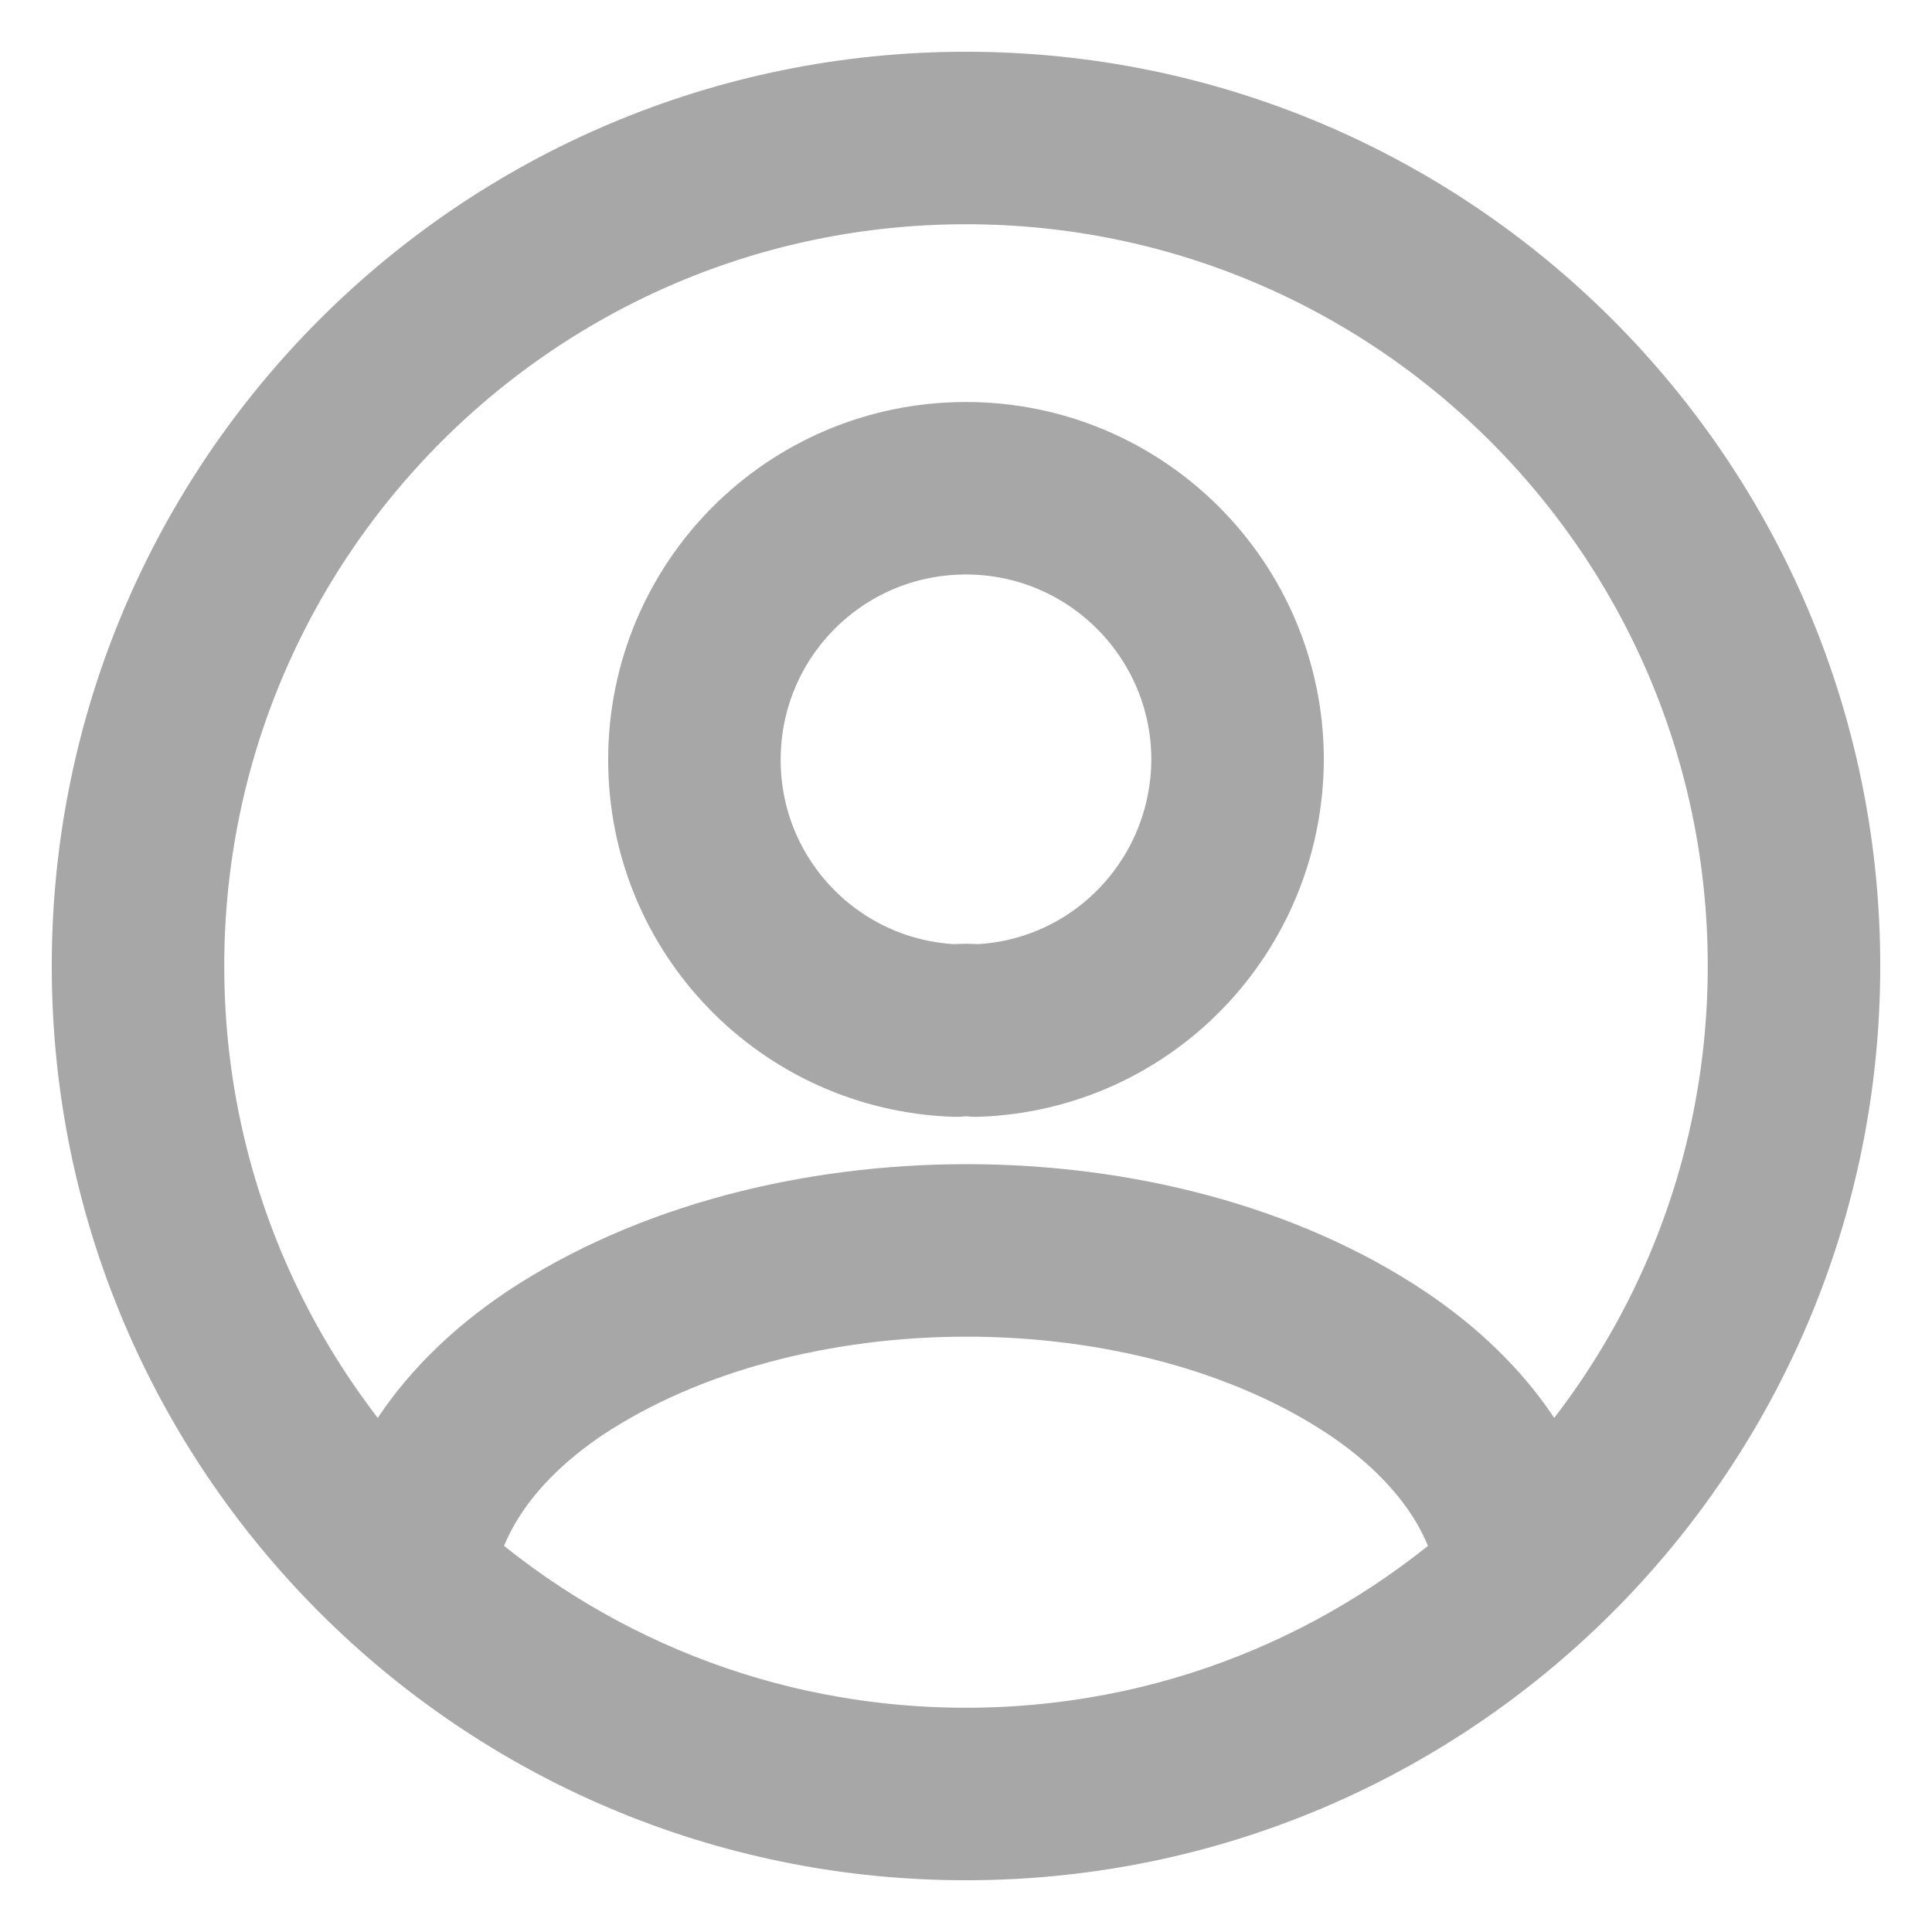 <svg fill="none" height="28" viewBox="0 0 28 28" width="28" xmlns="http://www.w3.org/2000/svg"><path d="m14 26c3.12 0 5.952-1.188 8.088-3.144-.12-1.128-.84-2.232-2.124-3.096-3.264-2.184-8.64-2.184-11.928 0-1.284.864-2.004 1.968-2.124 3.096 2.136 1.956 4.968 3.144 8.088 3.144zm0 0c6.627 0 12-5.373 12-12 0-6.627-5.373-12-12-12-6.627 0-12 5.372-12 12 0 6.627 5.372 12 12 12zm.144-11.064c-.084-.012-.192-.012-.288 0-2.112-.072-3.792-1.8-3.792-3.924 0-2.172 1.752-3.936 3.936-3.936 2.172 0 3.936 1.764 3.936 3.936-.012 2.124-1.68 3.852-3.792 3.924z" stroke="#a7a7a7" stroke-linecap="round" stroke-linejoin="round" stroke-width="2.5"/></svg>